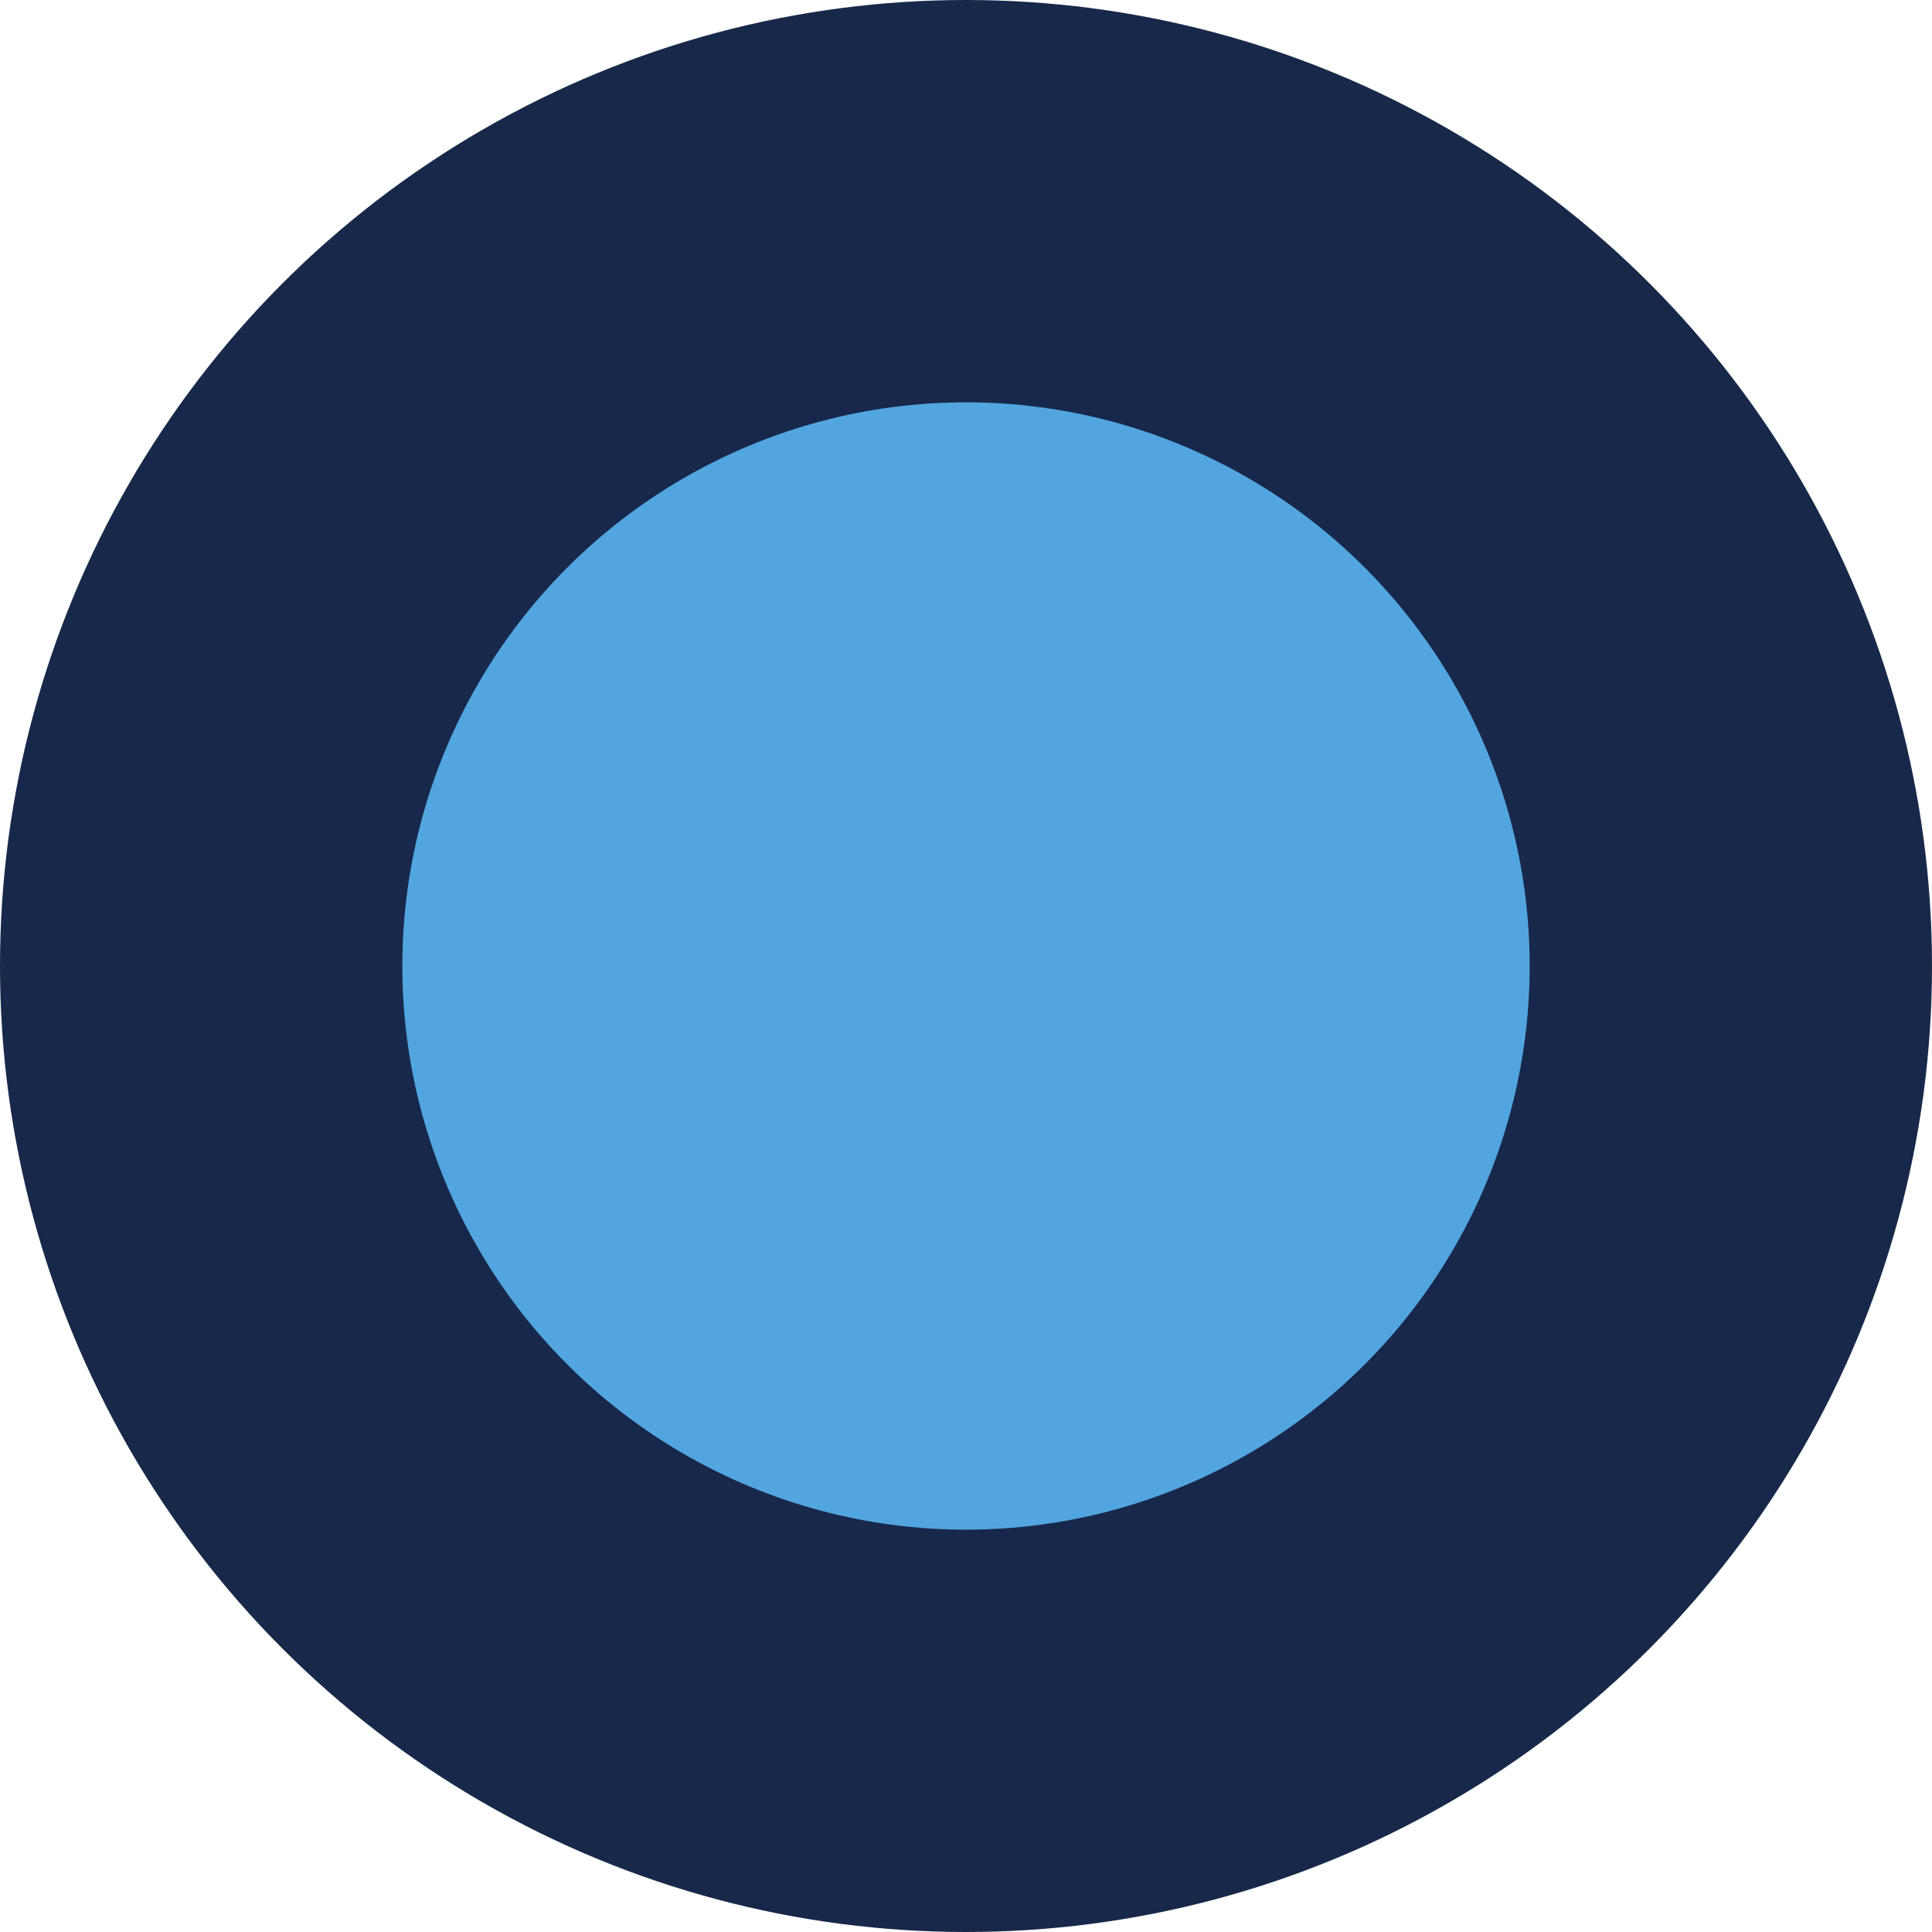 <svg width="2257" height="2257" viewBox="0 0 2257 2257" fill="none" xmlns="http://www.w3.org/2000/svg">
<circle cx="1128.5" cy="1128.5" r="1128.5" fill="#18284A"/>
<circle cx="1128.5" cy="1128.5" r="658.5" fill="#52A5DE"/>
</svg>
